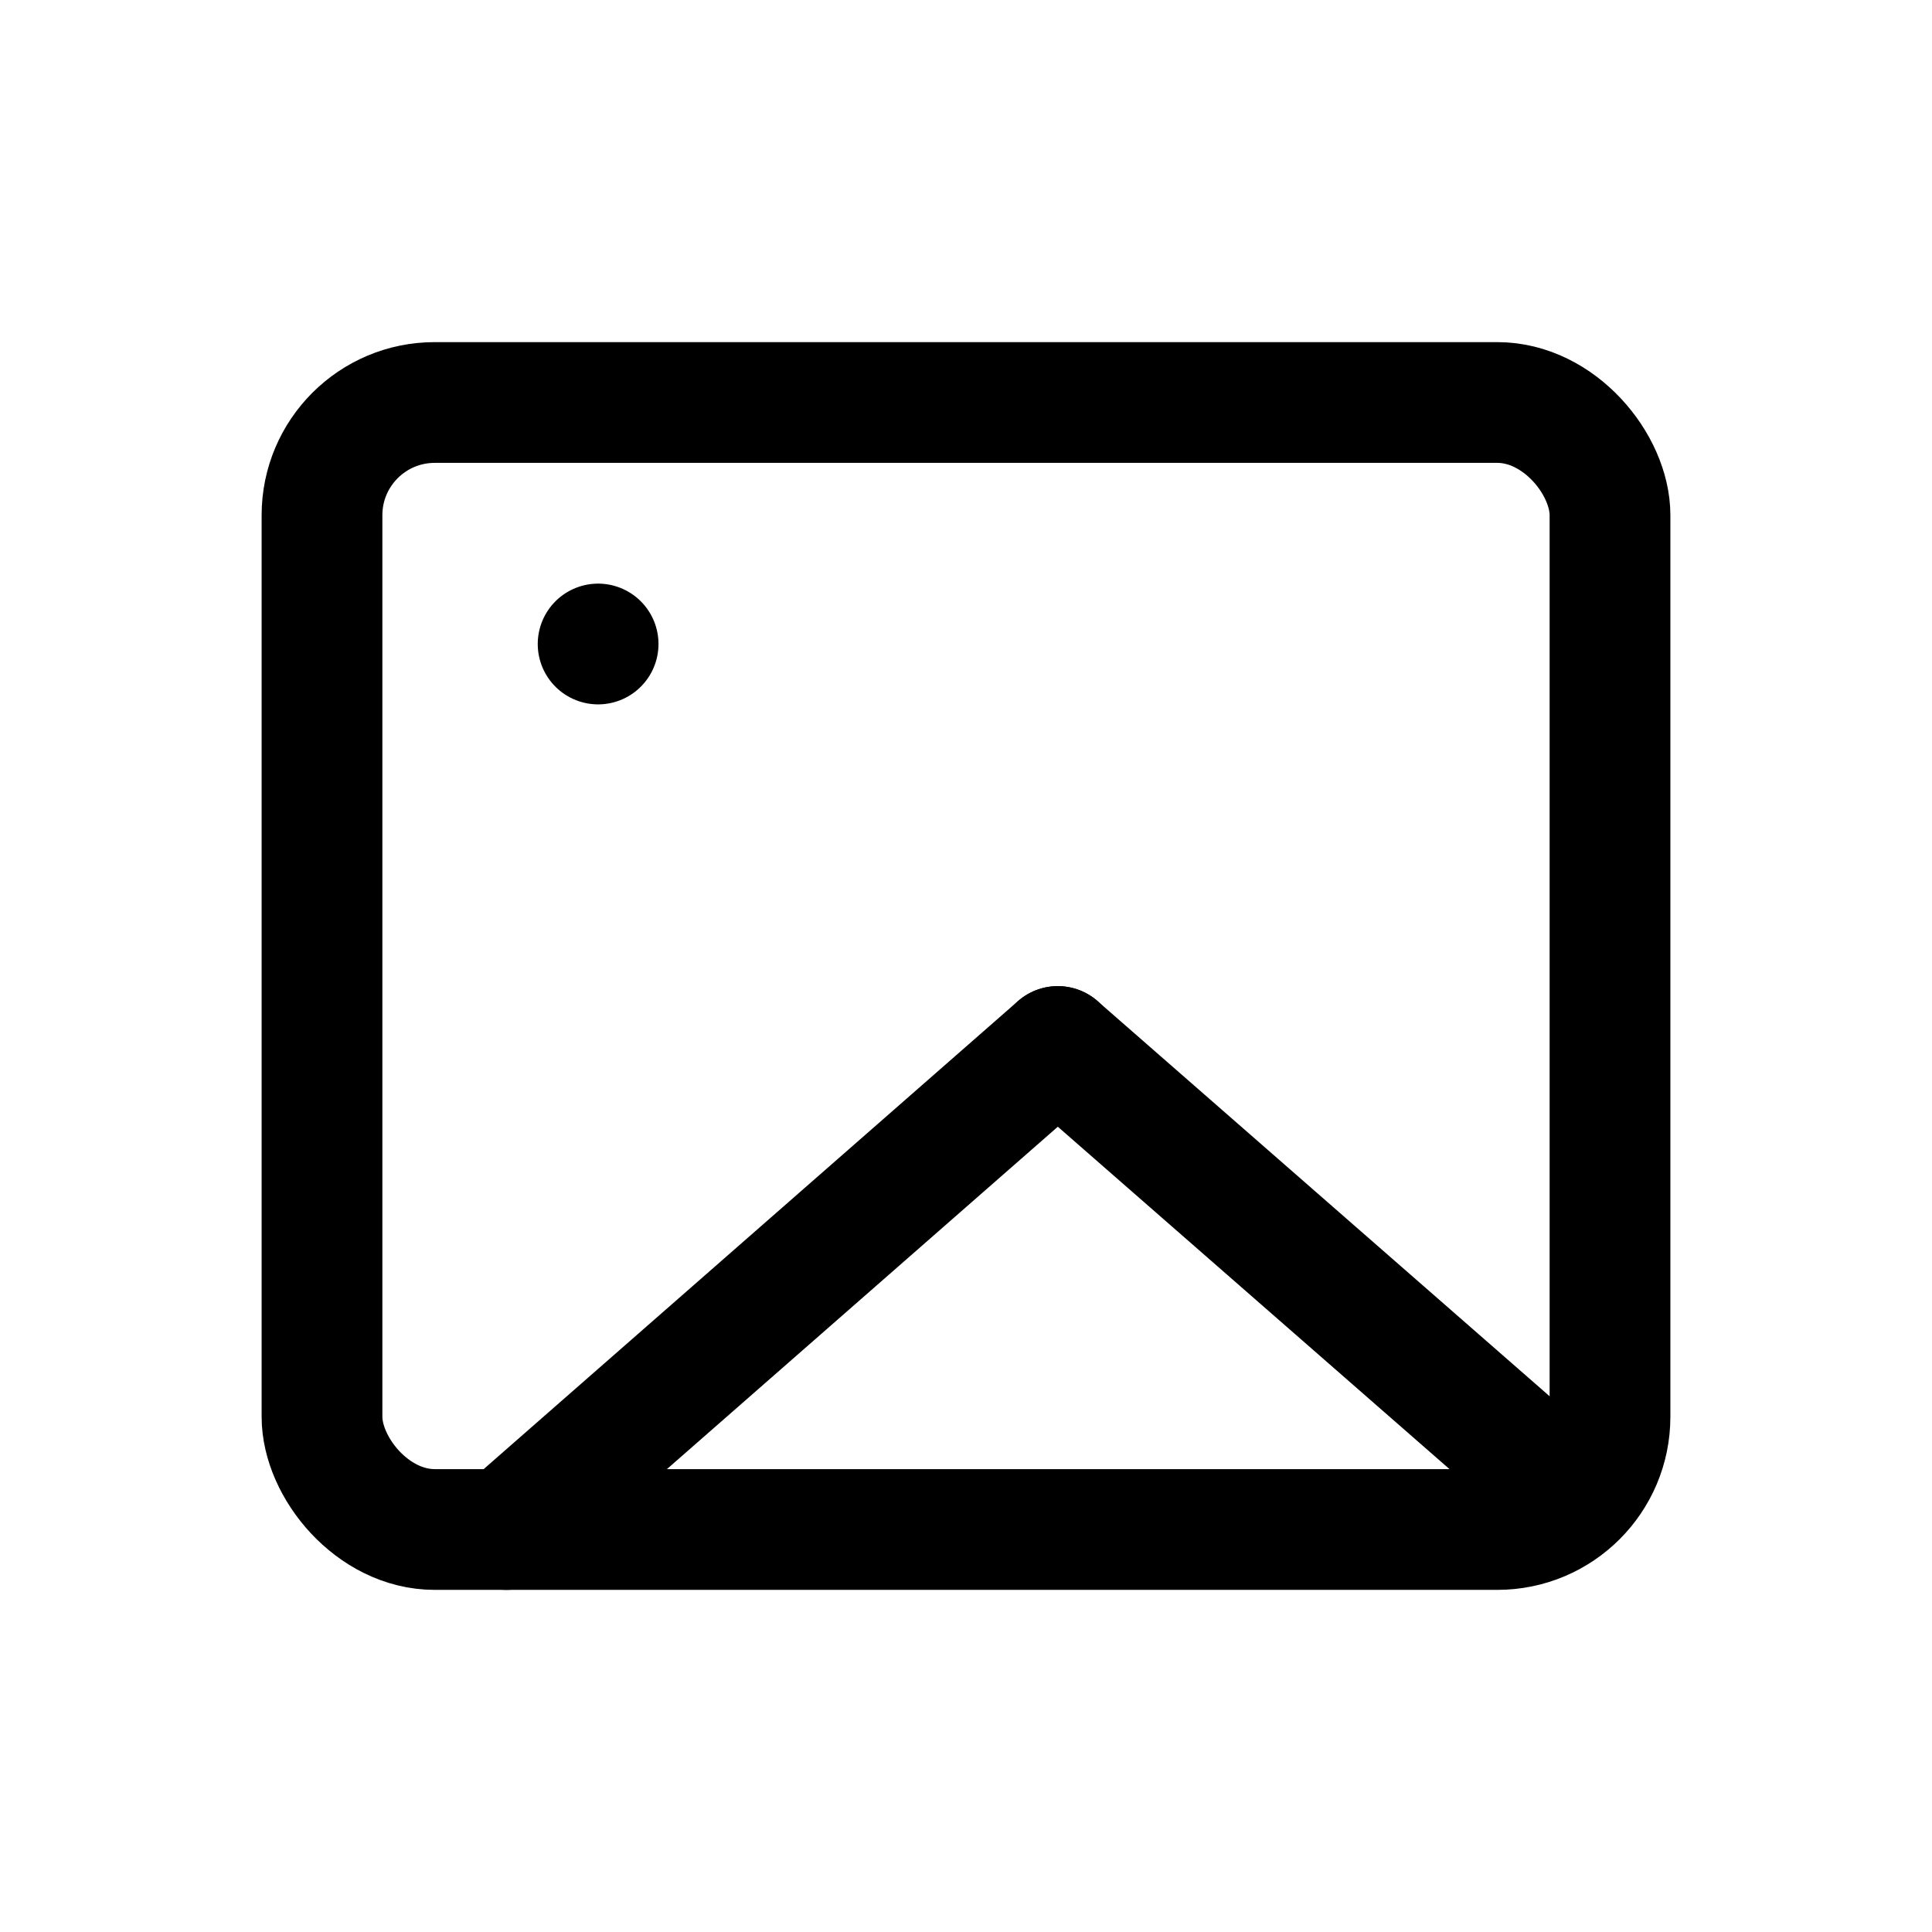 <svg xmlns="http://www.w3.org/2000/svg" width="24" height="24" viewBox="0 0 24 24" stroke="currentColor" fill="none" stroke-linecap="round" stroke-width="1.5" stroke-linejoin="round" stroke-align="center" ><rect  x="4" y="5" width="16" height="14" rx="1.4"/><line  x1="7.43" y1="8" x2="7.43" y2="8"/><line  x1="6.29" y1="19" x2="13.14" y2="13"/><line  x1="18.86" y1="18" x2="13.14" y2="13"/></svg>
